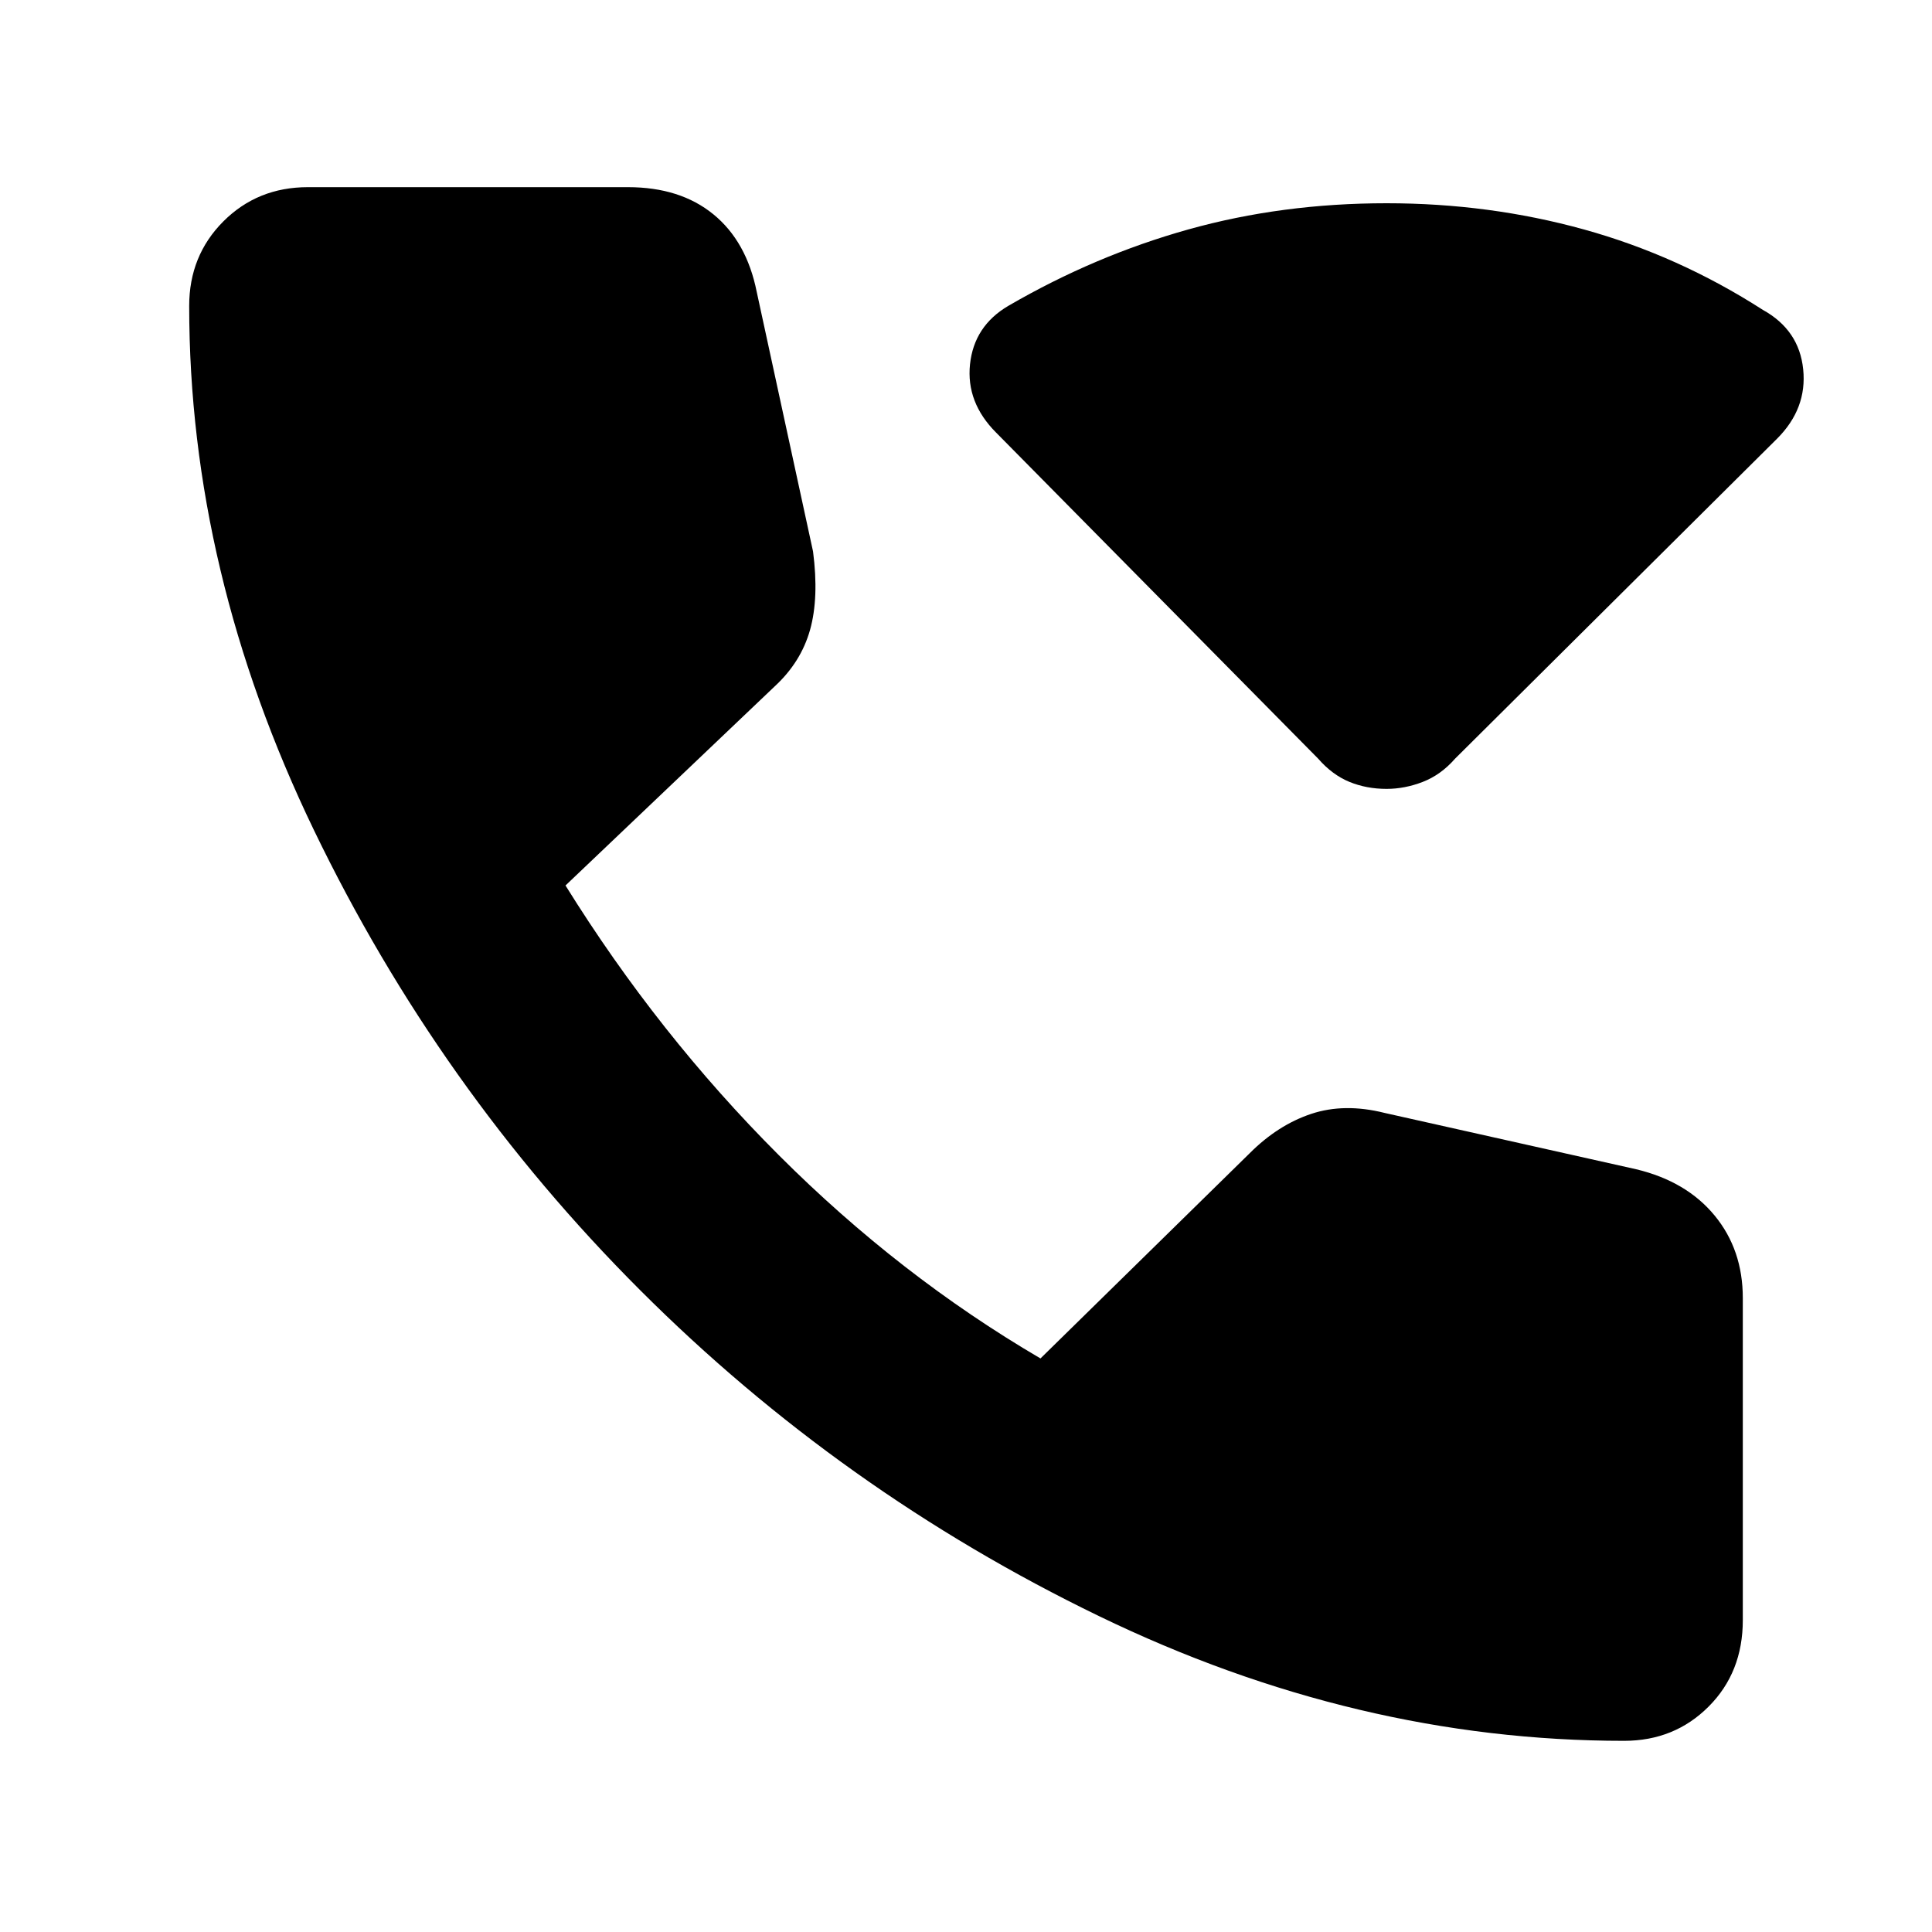 <svg xmlns="http://www.w3.org/2000/svg" height="40" width="40"><path d="M28.708 16.333q-.416 0-.77-.145-.355-.146-.646-.48l-6.667-6.75q-.625-.625-.542-1.416.084-.792.792-1.209 1.792-1.041 3.729-1.583 1.938-.542 4.104-.542 2.125 0 4.084.542 1.958.542 3.708 1.667.75.416.833 1.229.084.812-.541 1.437l-6.667 6.625q-.292.334-.667.48-.375.145-.75.145Zm4.917 19.709q-5.542 0-10.875-2.584-5.333-2.583-9.5-6.75-4.167-4.166-6.75-9.52-2.583-5.355-2.583-10.855 0-1.041.708-1.75.708-.708 1.75-.708H13q1.083 0 1.771.563.687.562.896 1.604l1.166 5.375q.125.958-.062 1.625-.188.666-.729 1.166l-4.334 4.125q1.917 3.084 4.417 5.584 2.5 2.5 5.417 4.208l4.333-4.25q.583-.583 1.271-.813.687-.229 1.521-.02l5.208 1.166q1.042.25 1.625.959.583.708.583 1.708v6.667q0 1.083-.708 1.791-.708.709-1.75.709Z"/></svg>